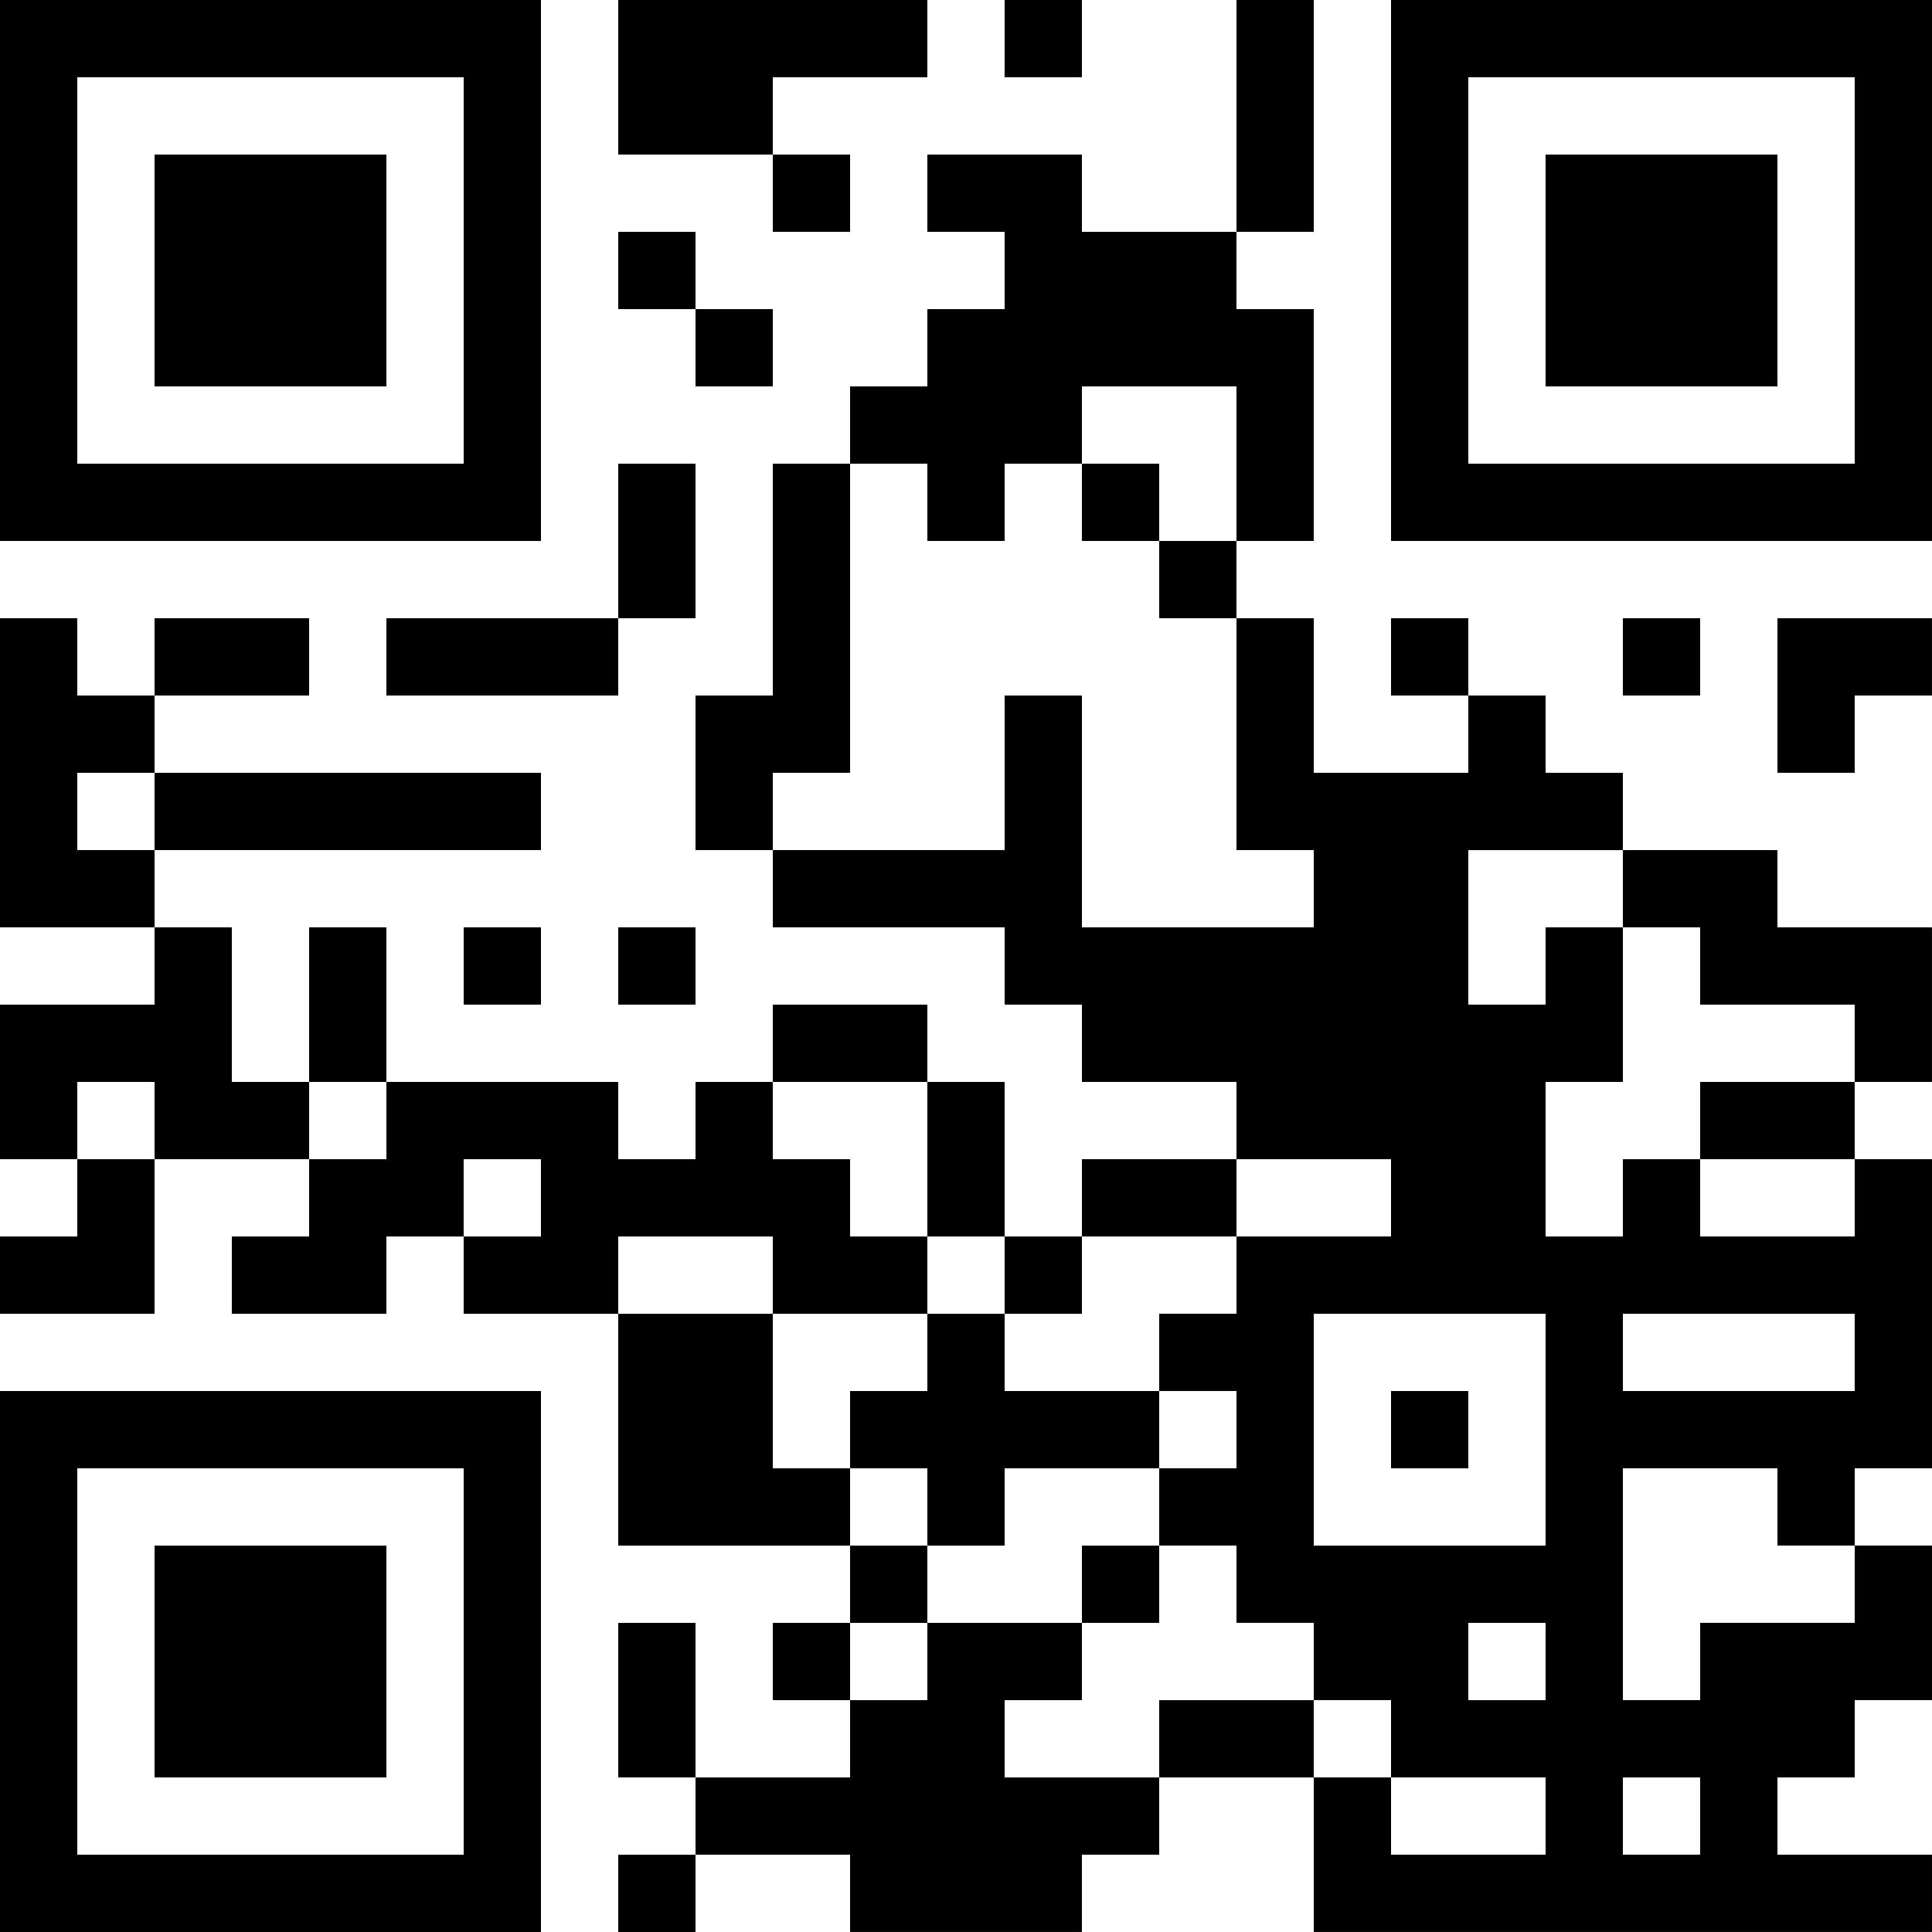 <?xml version="1.0" encoding="utf-8"?>
<!-- Generator: Adobe Illustrator 15.0.0, SVG Export Plug-In . SVG Version: 6.00 Build 0)  -->
<!DOCTYPE svg PUBLIC "-//W3C//DTD SVG 1.1//EN" "http://www.w3.org/Graphics/SVG/1.1/DTD/svg11.dtd">
<svg version="1.1" id="Layer_1" xmlns="http://www.w3.org/2000/svg" xmlns:xlink="http://www.w3.org/1999/xlink" x="0px" y="0px"
	 width="595.28px" height="595.28px" viewBox="0 0 595.28 595.28" enable-background="new 0 0 595.28 595.28" xml:space="preserve">
<path d="M166.68,0H0v166.68h166.68V0z M142.87,142.87H23.81V23.81h119.06V142.87z M23.81,261.92v-23.81h23.81V214.3H23.81v-23.81H0
	v95.24h47.62v-23.81H23.81z M23.81,380.98H0v23.81h47.62v-47.62H23.81V380.98z M166.68,261.92v-23.81H47.62v23.81H166.68z
	 M119.05,47.62H47.62v71.43h71.43V47.62z M95.24,190.49H47.62v23.81h47.62V190.49z M71.43,333.35v-47.62H47.62v23.81H0v47.62h23.81
	v-23.81h23.81v23.81h47.62v-23.81H71.43z M47.62,547.65h71.43v-71.43H47.62V547.65z M119.05,285.73H95.24v47.62h23.81V285.73z
	 M0,595.28h166.68V428.6H0V595.28z M23.81,452.41h119.06v119.06H23.81V452.41z M119.05,214.3h71.43v-23.81h-71.43V214.3z
	 M166.68,309.54v-23.81h-23.81v23.81H166.68z M214.3,71.43h-23.81v23.81h23.81V71.43z M214.3,142.87h-23.81v47.62h23.81V142.87z
	 M190.49,309.54h23.81v-23.81h-23.81V309.54z M238.11,380.98v23.81h47.62v-23.81h-23.81v-23.81h-23.81v-23.81H214.3v23.81h-23.81
	v-23.81h-71.43v23.81H95.24v23.81H71.43v23.81h47.62v-23.81h23.81v-23.81h23.81v23.81h-23.81v23.81h47.62v-23.81H238.11z
	 M190.49,500.03v47.62h23.81v-47.62H190.49z M190.49,595.28h23.81v-23.81h-23.81V595.28z M238.11,23.81h47.62V0h-95.24v47.62h47.62
	V23.81z M238.11,119.05V95.24H214.3v23.81H238.11z M261.92,71.43V47.62h-23.81v23.81H261.92z M261.92,238.11v-95.24h-23.81v71.43
	H214.3v47.62h23.81v-23.81H261.92z M238.11,452.41v-47.62h-47.62v71.43h71.43v-23.81H238.11z M238.11,500.03v23.81h23.81v-23.81
	H238.11z M285.73,309.54h-47.62v23.81h47.62V309.54z M285.73,476.22h-23.81v23.81h23.81V476.22z M285.73,166.68h23.81v-23.81h23.81
	v-23.81h47.62v47.62h23.81V95.24h-23.81V71.43h-47.62V47.62h-47.62v23.81h23.81v23.81h-23.81v23.81h-23.81v23.81h23.81V166.68z
	 M309.54,380.98v-47.62h-23.81v47.62H309.54z M333.35,0h-23.81v23.81h23.81V0z M333.35,404.79v-23.81h-23.81v23.81H333.35z
	 M309.54,404.79h-23.81v23.81h-23.81v23.81h23.81v23.81h23.81v-23.81h47.62V428.6h-47.62V404.79z M309.54,523.84h23.81v-23.81
	h-47.62v23.81h-23.81v23.81H214.3v23.81h47.62v23.81h71.43v-23.81h23.81v-23.81h-47.62V523.84z M333.35,142.87v23.81h23.81v-23.81
	H333.35z M333.35,500.03h23.81v-23.81h-23.81V500.03z M357.16,190.49h23.81v-23.81h-23.81V190.49z M380.98,357.16h-47.62v23.81
	h47.62V357.16z M404.79,0h-23.81v71.43h23.81V0z M357.16,523.84v23.81h47.62v-23.81H357.16z M428.6,190.49v23.81h23.81v-23.81H428.6
	z M452.41,428.6H428.6v23.81h23.81V428.6z M547.65,47.62h-71.43v71.43h71.43V47.62z M500.03,190.49v23.81h23.81v-23.81H500.03z
	 M523.84,357.16h47.62v-23.81h-47.62V357.16z M547.65,238.11h23.81V214.3h23.81v-23.81h-47.62V238.11z M547.65,261.92h-47.62v23.81
	h23.81v23.81h47.62v23.81h23.81v-47.62h-47.62V261.92z M523.84,380.98v-23.81h-23.81v23.81h-23.81v-47.62h23.81v-47.62h-23.81v23.81
	h-23.81v-47.62h47.62v-23.81h-23.81V214.3h-23.81v23.81h-47.62v-47.62h-23.81v71.43h23.81v23.81h-71.43V214.3h-23.81v47.62h-71.43
	v23.81h71.43v23.81h23.81v23.81h47.62v23.81h47.62v23.81h-47.62v23.81h-23.81v23.81h23.81v23.81h-23.81v23.81h23.81v23.81h23.81
	v23.81h23.81v23.81h47.62v23.81H428.6v-23.81h-23.81v47.62h190.49v-23.81h-47.62v-23.81h23.81v-23.81h23.81v-47.62h-23.81v23.81
	h-47.62v23.81h-23.81v-71.43h47.62v23.81h23.81v-23.81h23.81v-95.24h-23.81v23.81H523.84z M476.22,523.84h-23.81v-23.81h23.81
	V523.84z M476.22,476.22h-71.43v-71.43h71.43V476.22z M523.84,547.65v23.81h-23.81v-23.81H523.84z M571.46,428.6h-71.43v-23.81
	h71.43V428.6z M428.6,0v166.68h166.68V0H428.6z M571.46,142.87H452.41V23.81h119.06V142.87z"/>
</svg>
